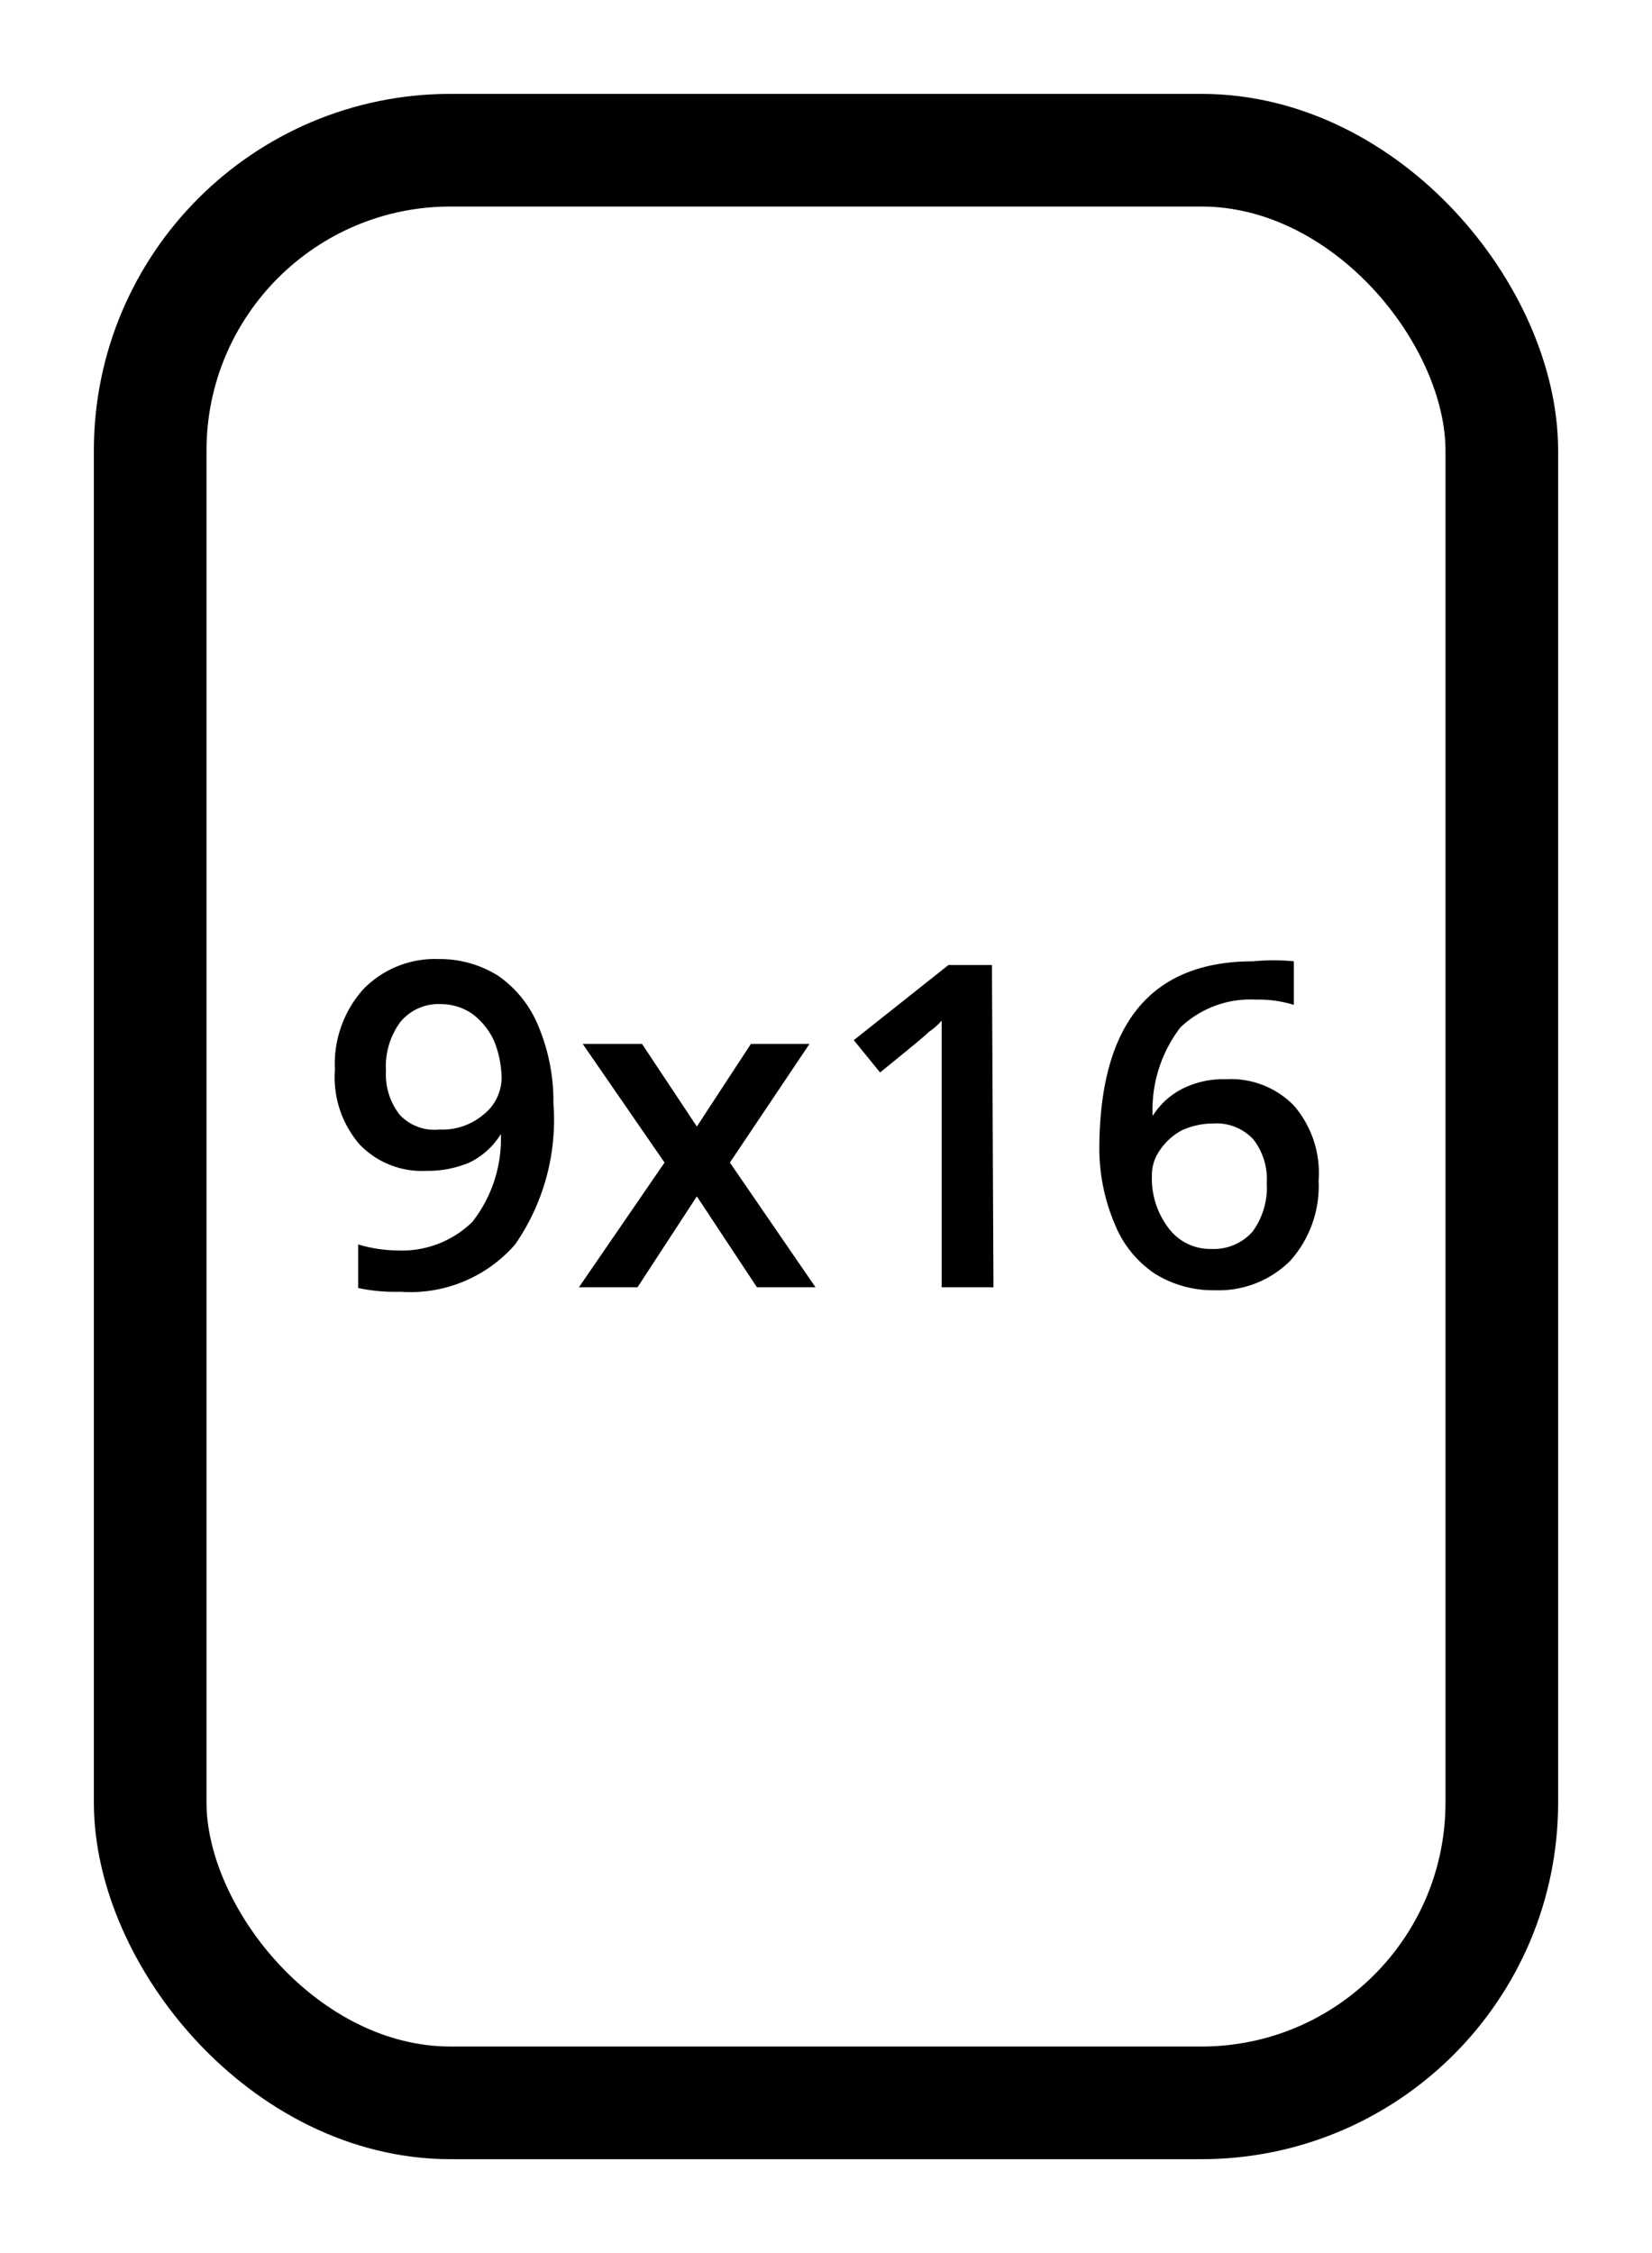 <svg xmlns="http://www.w3.org/2000/svg" viewBox="0 0 22 30"><title>cm_9x16</title><rect x="2" y="2" width="18" height="26" rx="4" style="fill:none;stroke:#000000;stroke-miterlimit:10;stroke-width:1.5px"/><path d="M7.37,14.69a2.91,2.91,0,0,1-.51,1.88,1.85,1.85,0,0,1-1.53.63,2.35,2.35,0,0,1-.56-.05v-.58a1.88,1.88,0,0,0,.52.08,1.34,1.34,0,0,0,1-.38,1.79,1.79,0,0,0,.38-1.17h0a1,1,0,0,1-.42.38,1.41,1.41,0,0,1-.57.11,1.15,1.15,0,0,1-.89-.35,1.37,1.37,0,0,1-.33-1,1.49,1.49,0,0,1,.38-1.07,1.33,1.33,0,0,1,1-.4,1.46,1.46,0,0,1,.79.22,1.5,1.5,0,0,1,.53.65A2.59,2.59,0,0,1,7.37,14.69ZM5.88,13.37a.66.66,0,0,0-.55.24,1,1,0,0,0-.19.65.87.87,0,0,0,.18.58.63.63,0,0,0,.53.2.85.85,0,0,0,.59-.2.63.63,0,0,0,.24-.49,1.38,1.38,0,0,0-.1-.49.94.94,0,0,0-.29-.36A.74.74,0,0,0,5.88,13.37Z" style="fill:#000000"/><path d="M8.85,15.48,7.76,13.9h.79L9.28,15,10,13.9h.78L9.72,15.48l1.14,1.66h-.78l-.8-1.21-.79,1.21H7.71Z" style="fill:#000000"/><path d="M13.23,17.14h-.69V14.38c0-.34,0-.6,0-.79a.86.86,0,0,1-.17.15c-.06.06-.28.24-.65.54l-.35-.43,1.26-1h.58Z" style="fill:#000000"/><path d="M14.64,15.31c0-1.67.68-2.51,2.05-2.51a2.76,2.76,0,0,1,.54,0v.58a1.61,1.61,0,0,0-.51-.07,1.35,1.35,0,0,0-1,.37,1.8,1.8,0,0,0-.37,1.18h0a1,1,0,0,1,.39-.36,1.22,1.22,0,0,1,.59-.13,1.17,1.17,0,0,1,.9.35,1.37,1.37,0,0,1,.33,1,1.49,1.49,0,0,1-.38,1.07,1.35,1.35,0,0,1-1,.39,1.47,1.47,0,0,1-.8-.22,1.44,1.44,0,0,1-.53-.65A2.59,2.59,0,0,1,14.64,15.31Zm1.49,1.32a.69.69,0,0,0,.55-.23,1,1,0,0,0,.19-.65.86.86,0,0,0-.18-.58.67.67,0,0,0-.54-.21,1,1,0,0,0-.41.09.81.81,0,0,0-.29.26.57.57,0,0,0-.11.34,1.09,1.09,0,0,0,.22.7A.69.69,0,0,0,16.13,16.63Z" style="fill:#000000"/></svg>